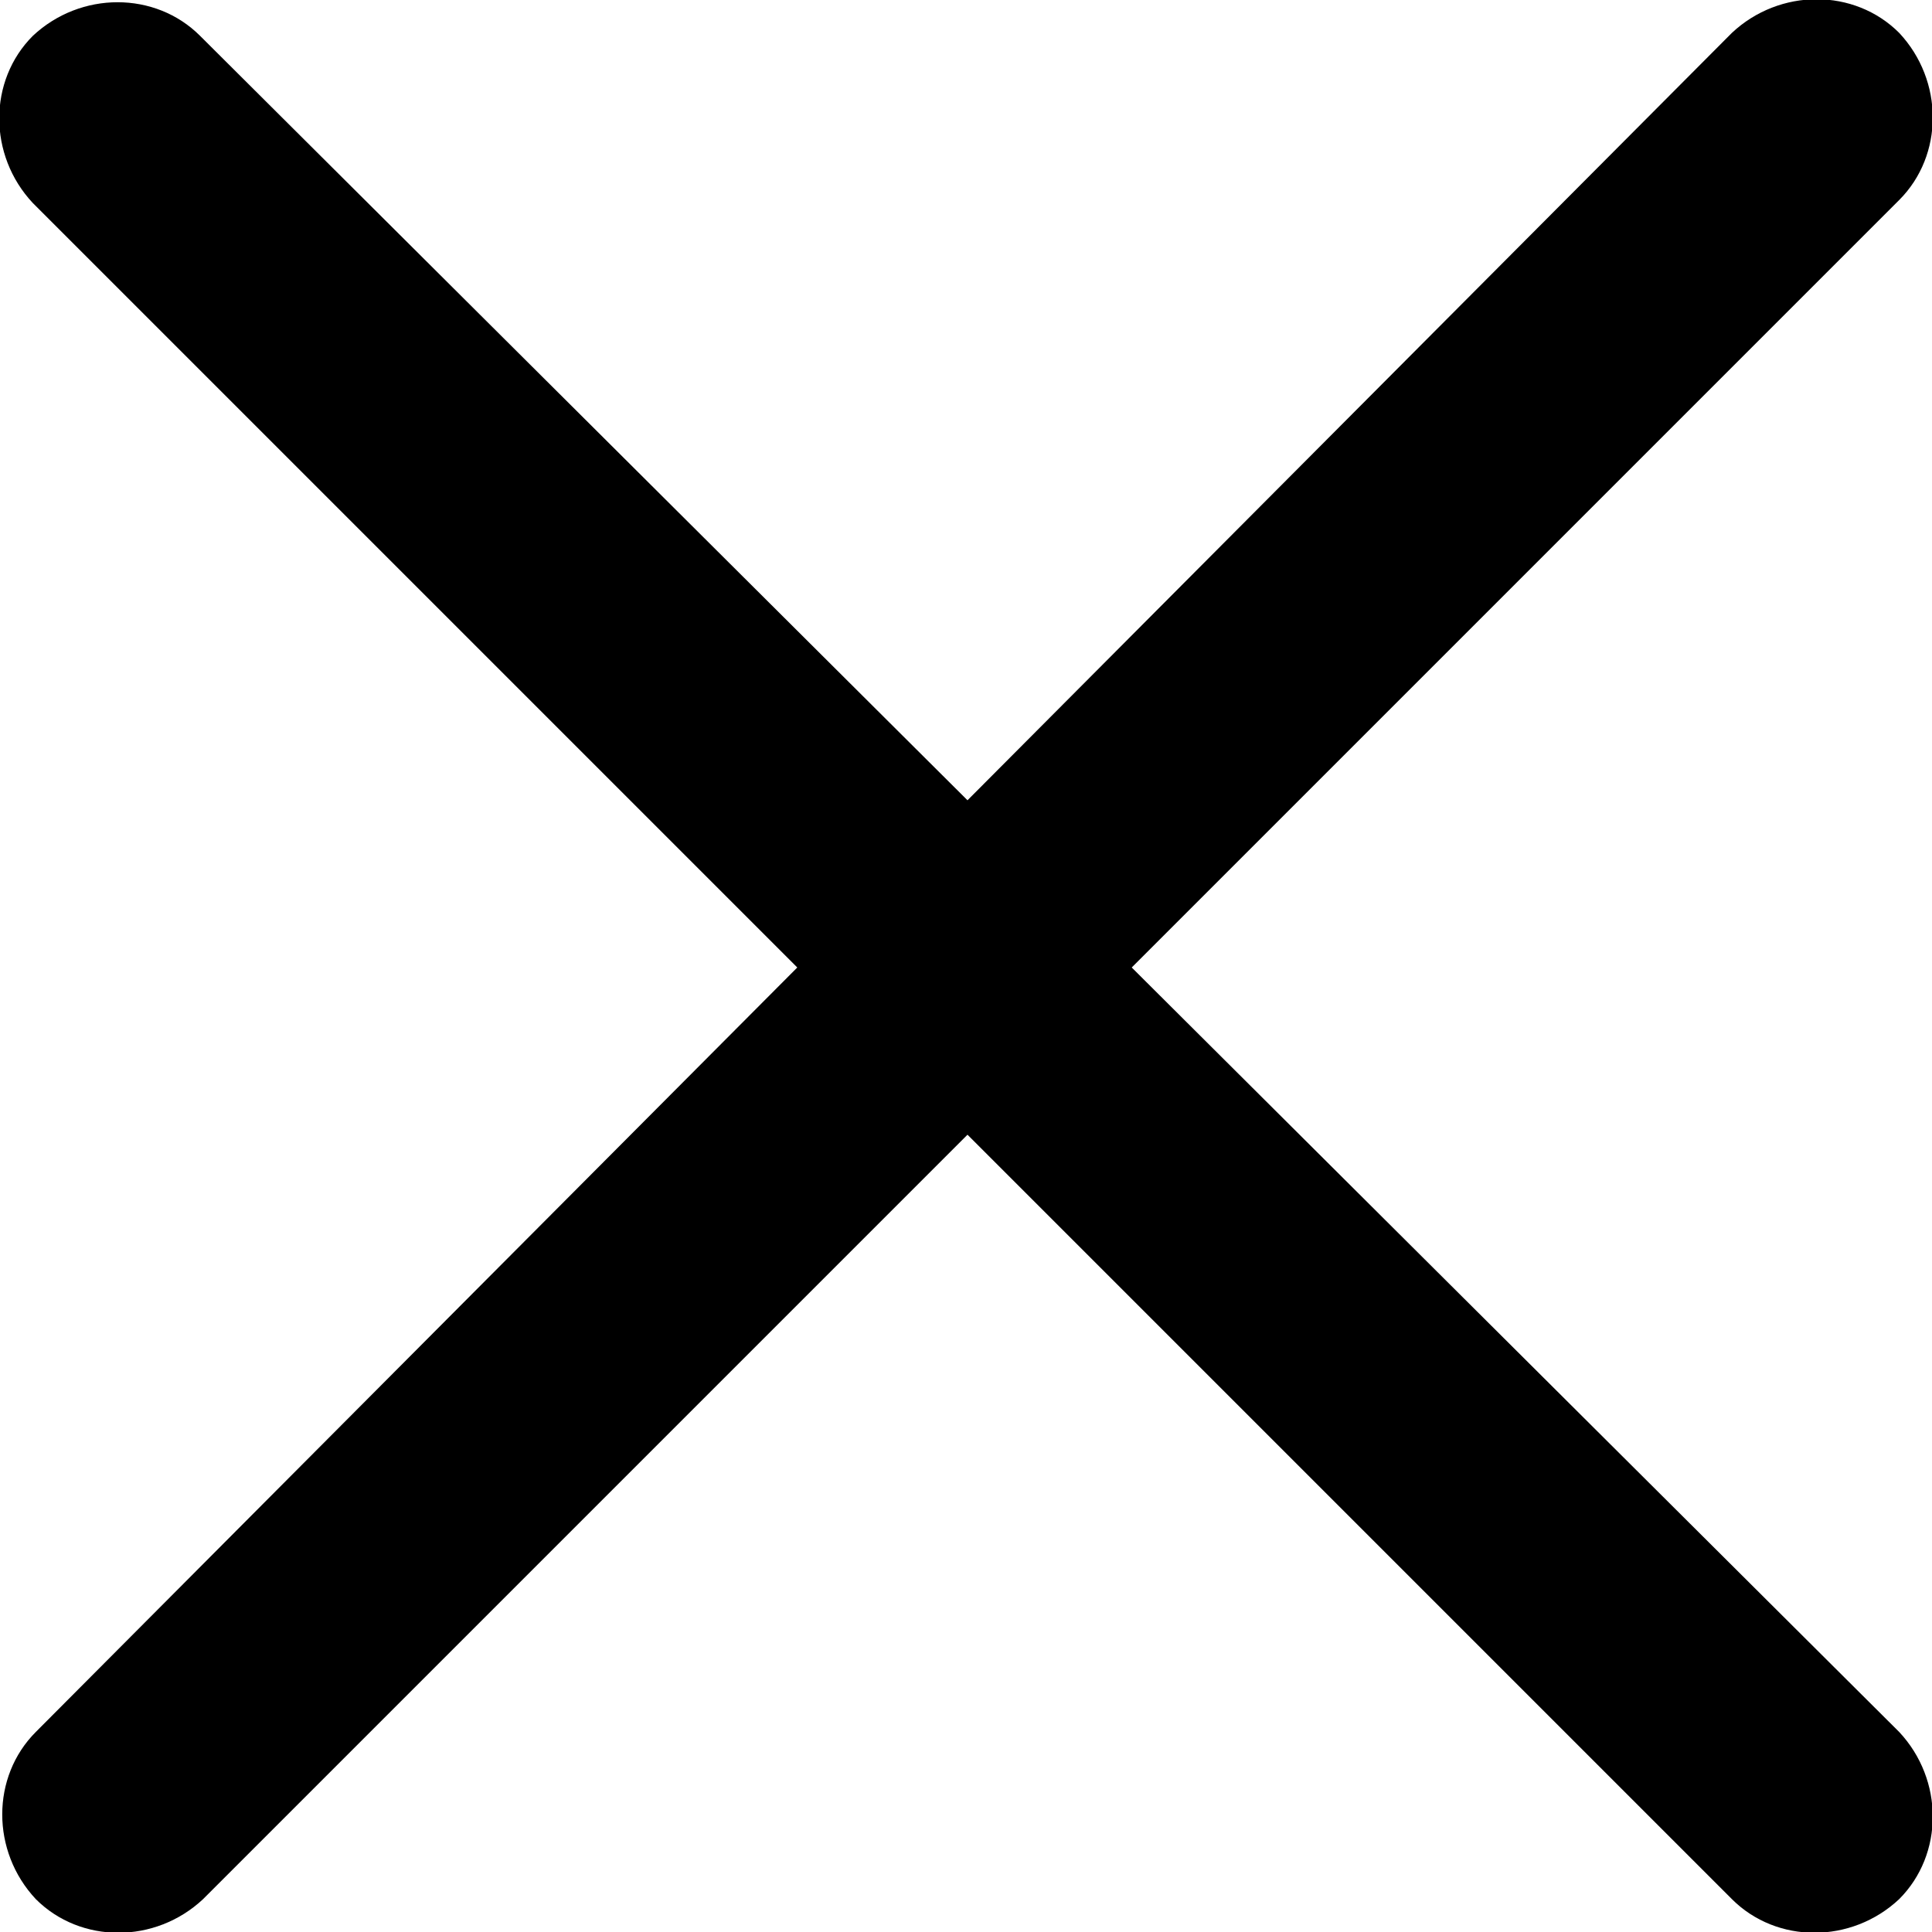 <?xml version="1.0" encoding="utf-8"?>
<!-- Generator: Adobe Illustrator 28.3.0, SVG Export Plug-In . SVG Version: 6.00 Build 0)  -->
<!DOCTYPE svg PUBLIC "-//W3C//DTD SVG 1.1//EN" "http://www.w3.org/Graphics/SVG/1.1/DTD/svg11.dtd">
<svg version="1.1" id="Layer_1" xmlns:x="http://ns.adobe.com/Extensibility/1.0/" xmlns:i="http://ns.adobe.com/AdobeIllustrator/10.0/" xmlns:graph="http://ns.adobe.com/Graphs/1.0/"
	 xmlns="http://www.w3.org/2000/svg" xmlns:xlink="http://www.w3.org/1999/xlink" x="0px" y="0px" viewBox="0 0 64.7 64.7"
	 style="enable-background:new 0 0 64.7 64.7;" xml:space="preserve">
<path d="M37.9,32.4L63.6,6.7c1.5-1.5,1.5-4,0-5.6c-1.5-1.5-4-1.5-5.6,0L32.4,26.8L6.7,1.2c-1.5-1.5-4-1.5-5.6,0
	c-1.5,1.5-1.5,4,0,5.6l25.6,25.6L1.2,58c-1.5,1.5-1.5,4,0,5.6c1.5,1.5,4,1.5,5.6,0l25.6-25.6L58,63.6c1.5,1.5,4,1.5,5.6,0
	c1.5-1.5,1.5-4,0-5.6L37.9,32.4z"/>
</svg>

